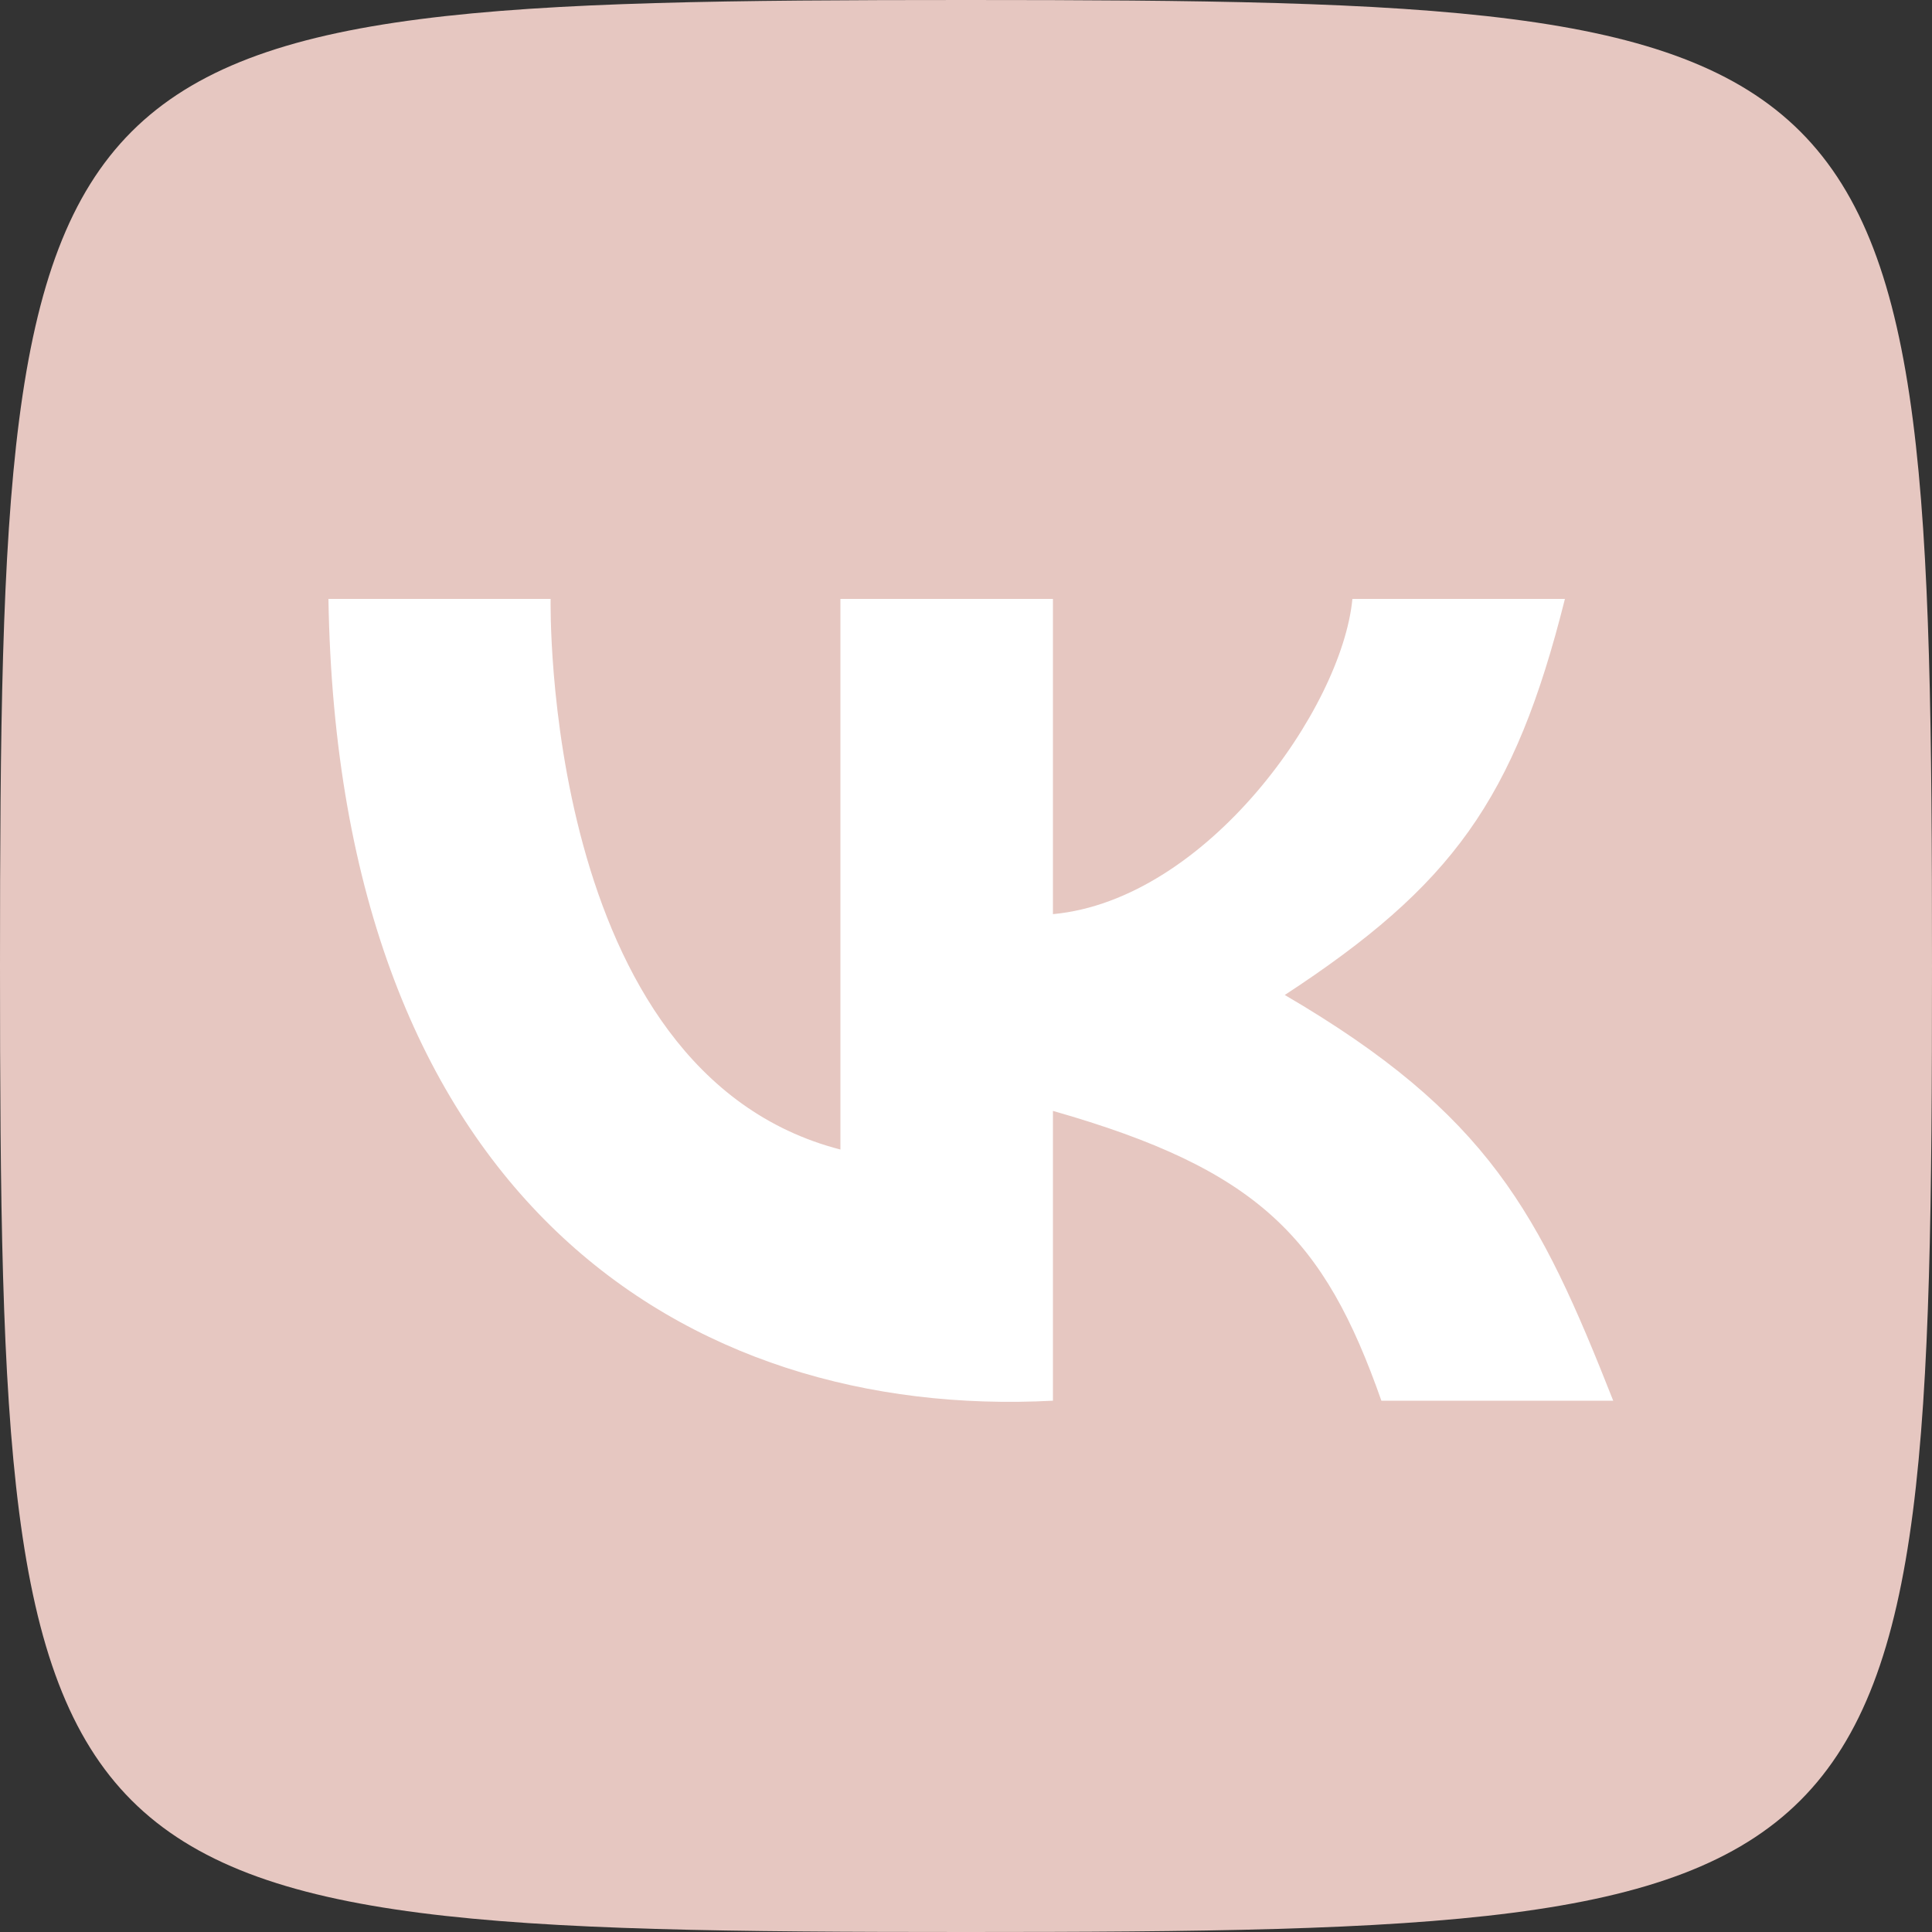 <svg width="100" height="100" viewBox="0 0 100 100" fill="none" xmlns="http://www.w3.org/2000/svg">
<rect x="0" y="0" width="100" height="100" fill="#333333" stroke="none"/>
<path d="M100 50C100 98.5 98.5 100 50 100C1.5 100 1.66879e-07 98.5 0 50C-1.66879e-07 1.5 1.5 0 50 0C98.5 0 100 1.5 100 50Z" fill="#E6C7C1"/>
<path d="M54.5 72.5C35.5 73.5 17.5 62 17 31H28.5C28.5 31 28 55.5 43.5 59.5V31H54.5V47.316C62.464 46.575 69.461 36.663 70 31H81C78.392 41.407 75.15 45.839 66.5 51.5C77.068 57.677 79.672 62.803 83.5 72.5H71.5C68.547 64.099 65.195 60.548 54.5 57.5L54.5 72.5Z" fill="white"/>
</svg>
